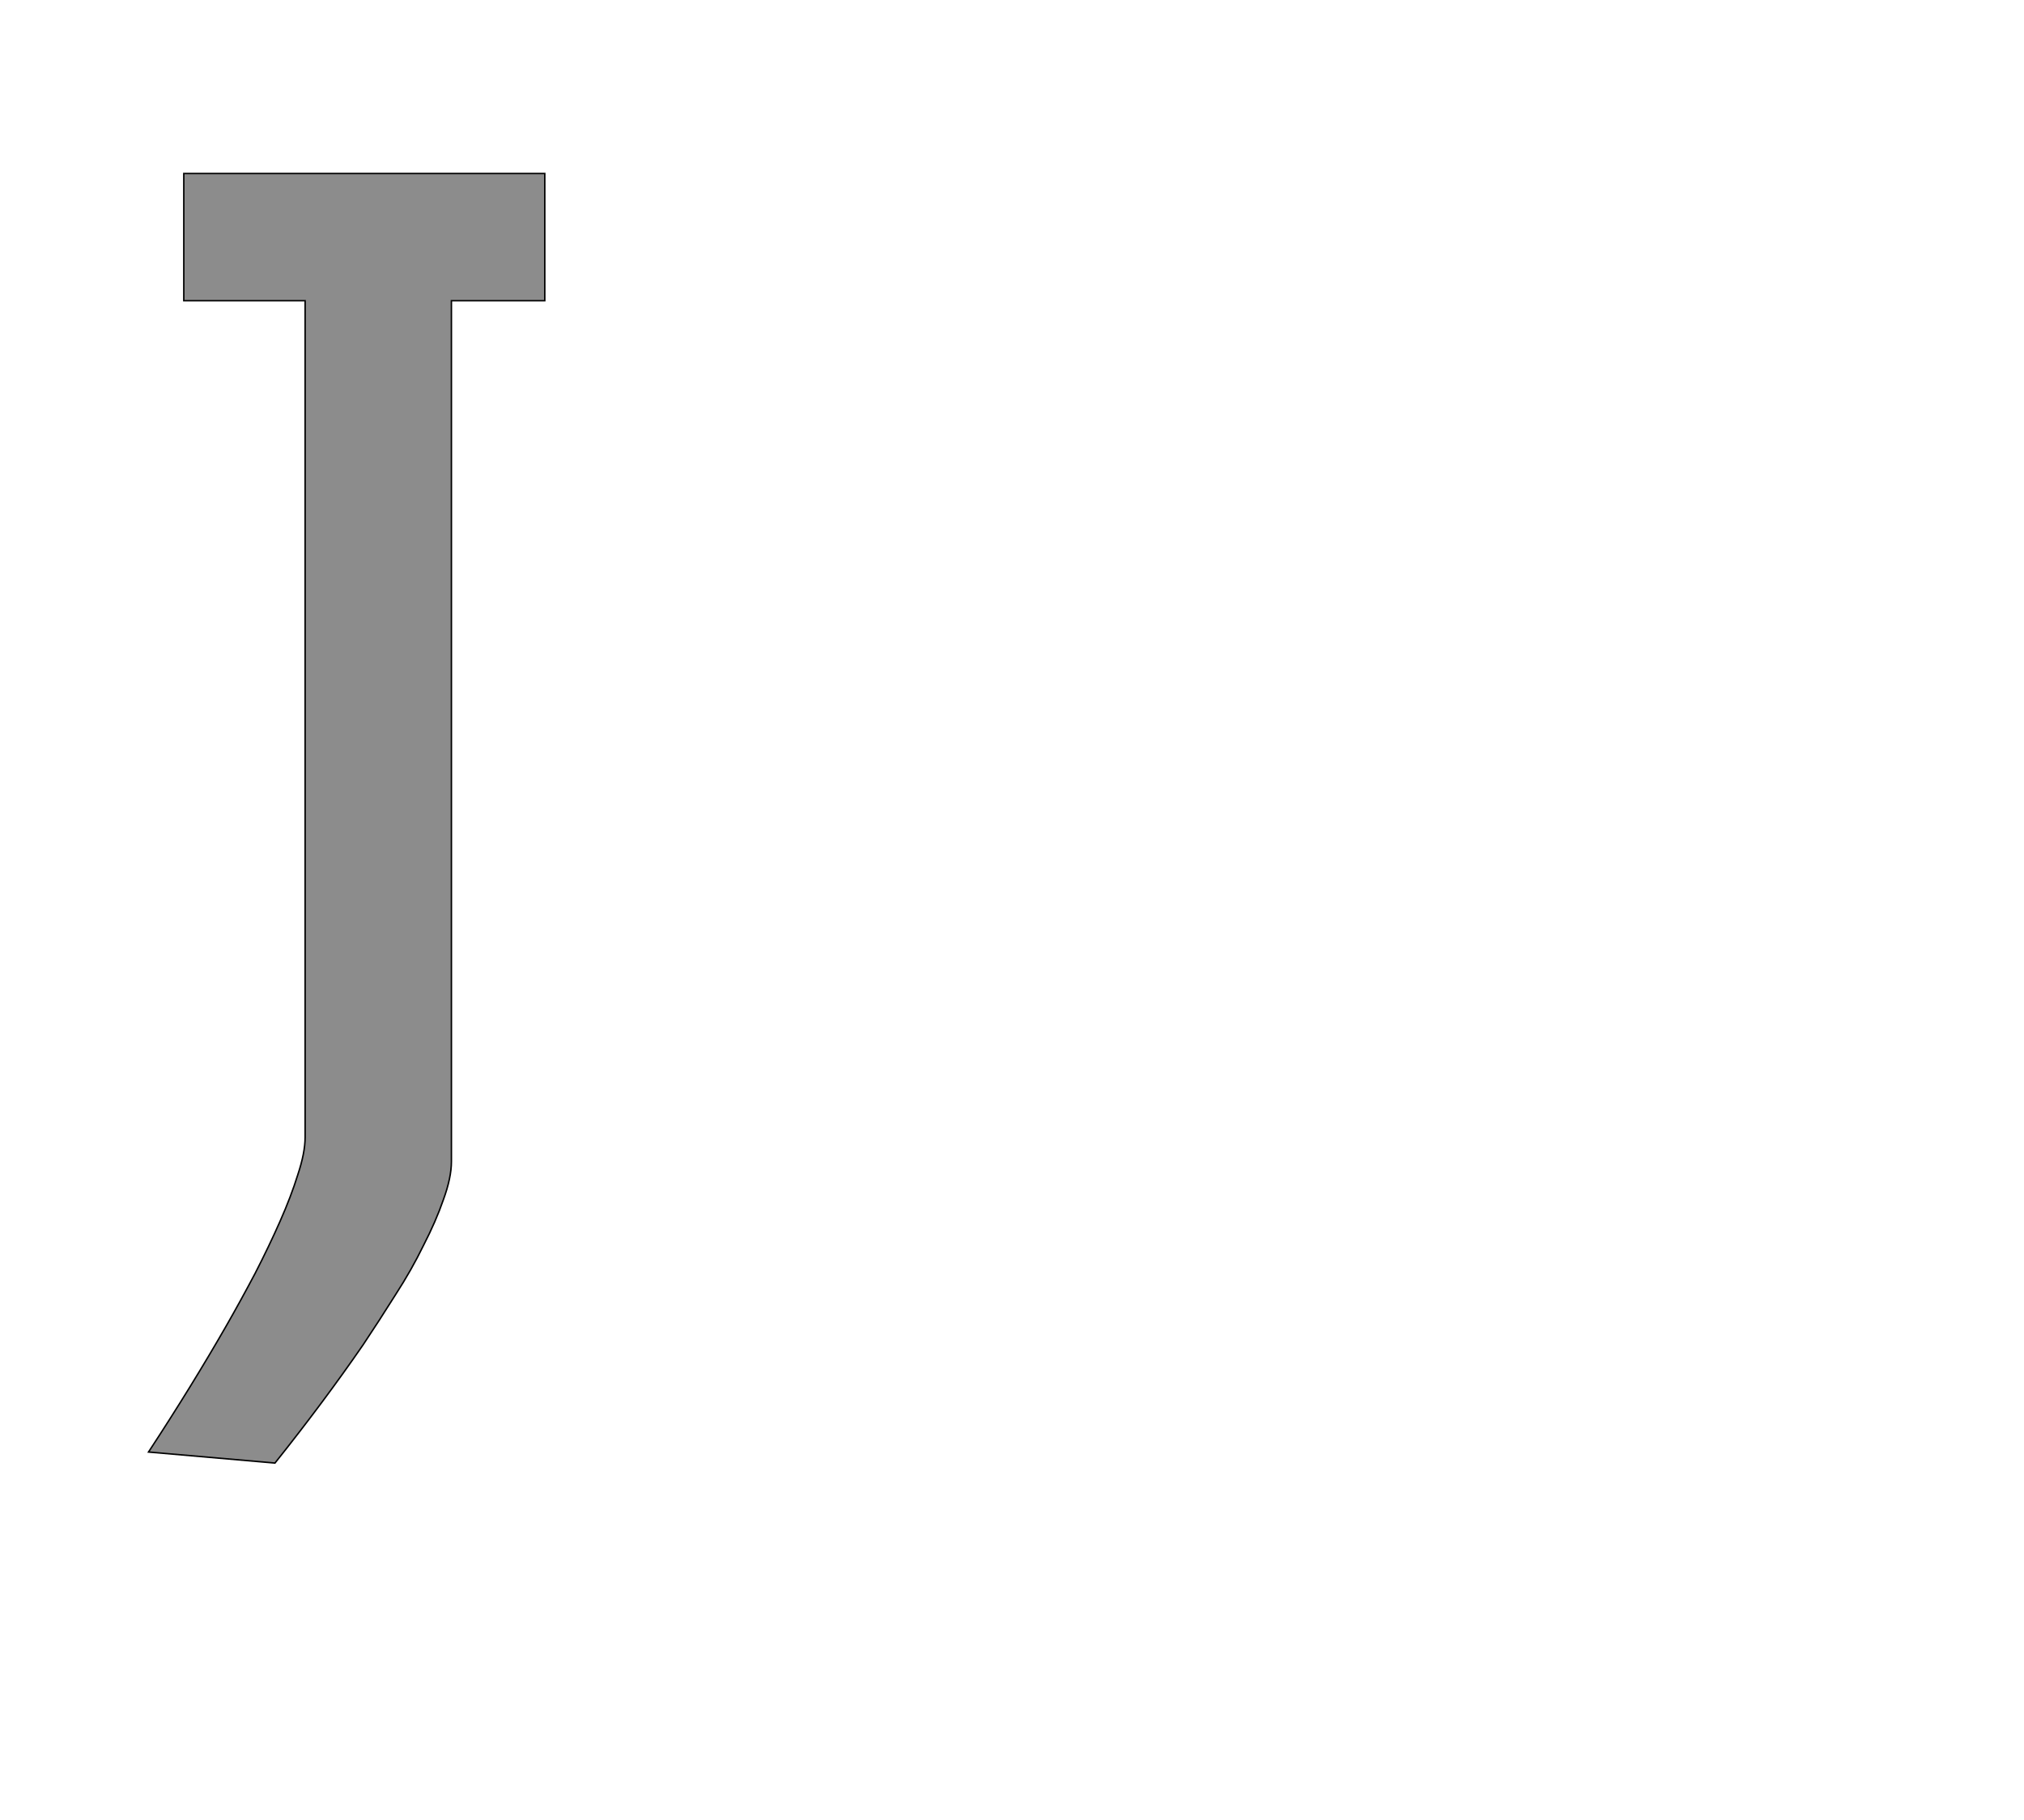 <!--
BEGIN METADATA

BBOX_X_MIN 102
BBOX_Y_MIN -238
BBOX_X_MAX 641
BBOX_Y_MAX 1516
WIDTH 539
HEIGHT 1754
H_BEARING_X 102
H_BEARING_Y 1516
H_ADVANCE 682
V_BEARING_X -239
V_BEARING_Y 136
V_ADVANCE 2027
ORIGIN_X 0
ORIGIN_Y 0

END METADATA
-->

<svg width='2753px' height='2475px' xmlns='http://www.w3.org/2000/svg' version='1.1'>

 <!-- make sure glyph is visible within svg window -->
 <g fill-rule='nonzero'  transform='translate(100 1752)'>

  <!-- draw actual outline using lines and Bezier curves-->
  <path fill='black' stroke='black' fill-opacity='0.45'  stroke-width='2'  d='
 M 150,-1516
 L 641,-1516
 L 641,-1343
 L 514,-1343
 L 514,-172
 Q 514,-150 503,-120
 Q 493,-91 476,-58
 Q 460,-25 438,9
 Q 416,44 394,77
 Q 341,154 274,238
 L 102,223
 Q 161,133 208,51
 Q 228,16 247,-20
 Q 266,-57 281,-91
 Q 296,-125 305,-154
 Q 315,-184 315,-205
 L 315,-1343
 L 150,-1343
 L 150,-1516
 Z

  '/>
 </g>
</svg>

